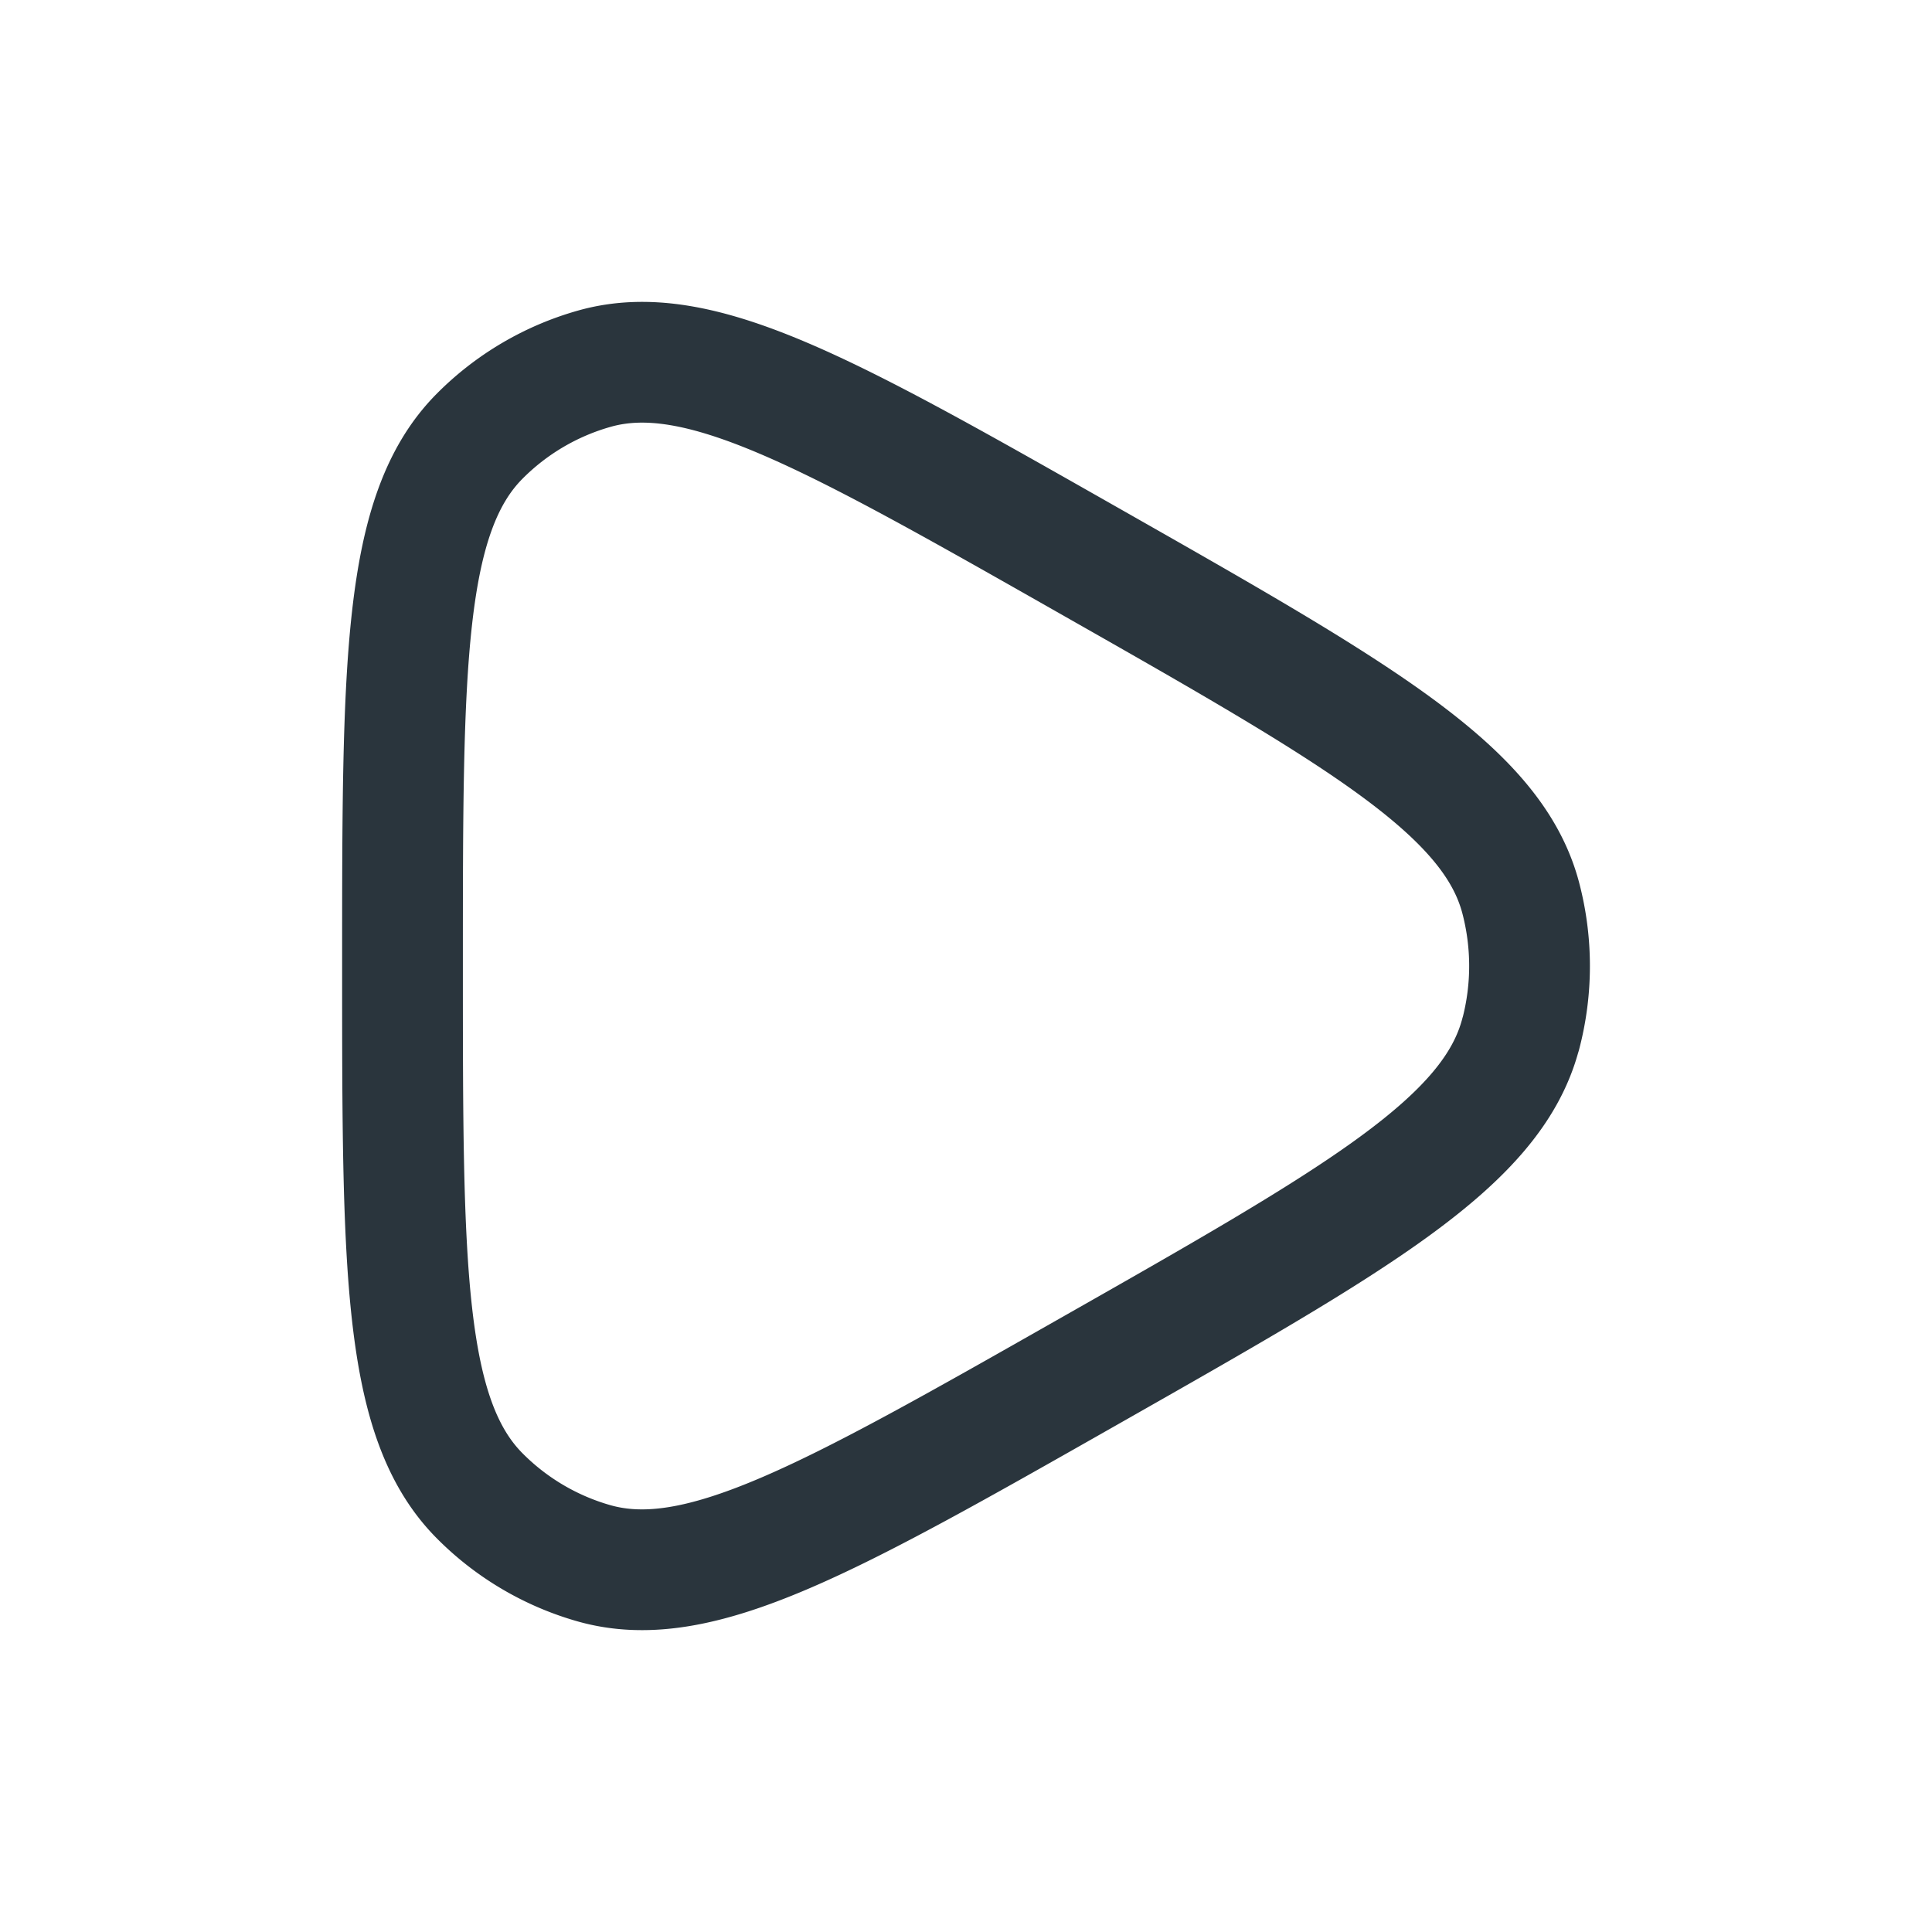 <svg width="24" height="24" fill="none" xmlns="http://www.w3.org/2000/svg"><path d="M18.89 12.846c-.353 1.343-2.023 2.292-5.364 4.19-3.23 1.835-4.845 2.752-6.146 2.384a3.254 3.254 0 01-1.424-.841C5 17.614 5 15.743 5 12s0-5.614.956-6.579a3.254 3.254 0 011.424-.84c1.301-.37 2.916.548 6.146 2.383 3.34 1.898 5.011 2.847 5.365 4.19a3.325 3.325 0 010 1.692z" stroke="#2A353D" stroke-width="1.5" stroke-linejoin="round"/></svg>
